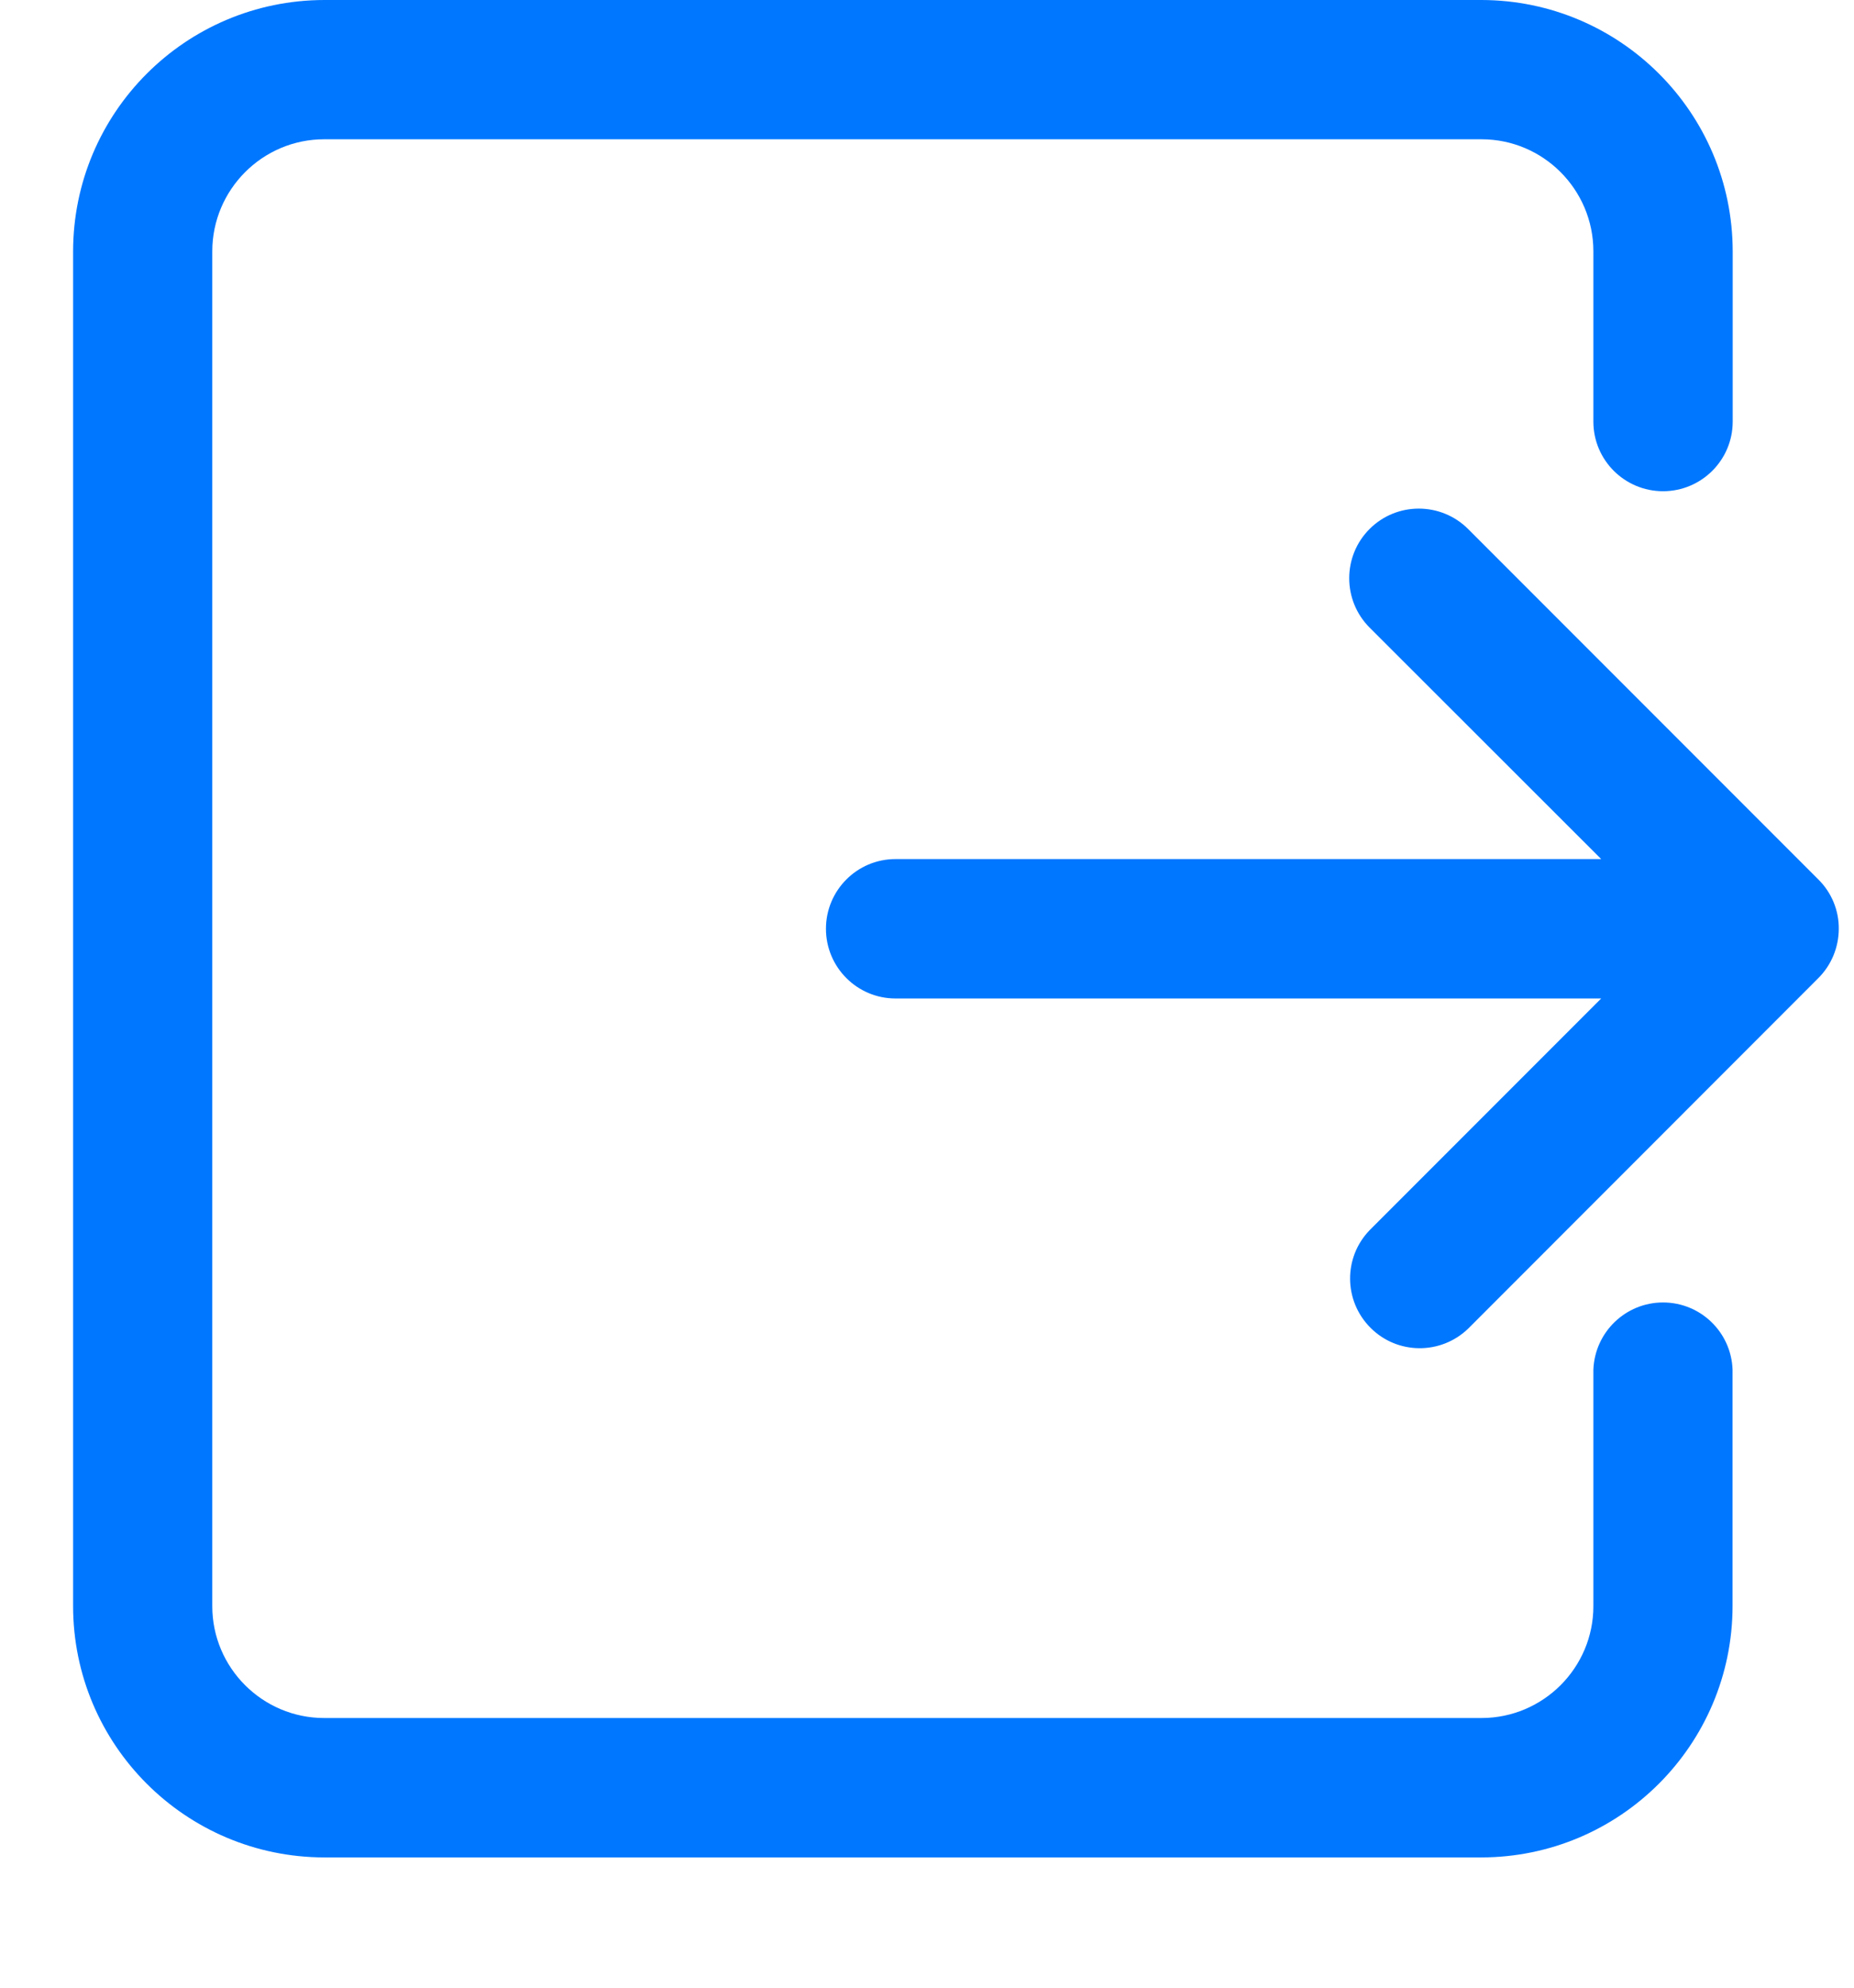 <?xml version="1.0" encoding="UTF-8"?>
<svg width="14px" height="15px" viewBox="0 0 14 15" version="1.1" xmlns="http://www.w3.org/2000/svg" xmlns:xlink="http://www.w3.org/1999/xlink">
    <!-- Generator: Sketch 60 (88103) - https://sketch.com -->
    <title>退出登陆</title>
    <desc>Created with Sketch.</desc>
    <g id="首页+我的工作台" stroke="none" stroke-width="1" fill="none" fill-rule="evenodd">
        <g id="首页03-点击头像设置" transform="translate(-1316, -356)" fill="#0077FF" fill-rule="nonzero">
            <g id="编组-12" transform="translate(1304, 124)">
                <g id="退出登陆" transform="translate(12, 232)">
                    <path d="M13.083,10.336 L13.083,12.121 C13.081,13.168 12.233,14.015 11.187,14.017 L2.448,14.017 C1.401,14.015 0.553,13.167 0.552,12.121 L0.552,1.897 C0.553,0.85 1.401,0.002 2.448,2.84217094e-14 L11.187,2.84217094e-14 C12.234,0.002 13.083,0.85 13.084,1.897 L13.084,3.182 C13.084,3.472 12.848,3.707 12.558,3.707 C12.268,3.707 12.032,3.472 12.032,3.182 L12.032,1.897 C12.032,1.43 11.653,1.051 11.187,1.051 L2.448,1.051 C1.982,1.051 1.603,1.431 1.603,1.897 L1.603,12.121 C1.603,12.586 1.982,12.965 2.448,12.965 L11.187,12.965 C11.653,12.965 12.032,12.586 12.032,12.121 L12.032,10.336 C12.043,10.053 12.275,9.829 12.558,9.829 C12.841,9.829 13.073,10.053 13.083,10.336 L13.083,10.336 Z M13.885,7.008 C13.886,6.869 13.83,6.735 13.731,6.637 L11.086,3.992 C10.88,3.787 10.547,3.787 10.342,3.992 C10.137,4.197 10.137,4.53 10.342,4.736 L12.091,6.483 L6.762,6.483 C6.472,6.483 6.237,6.719 6.237,7.009 C6.237,7.299 6.472,7.535 6.762,7.535 L12.091,7.535 L10.343,9.283 C10.143,9.489 10.146,9.817 10.349,10.02 C10.551,10.223 10.879,10.226 11.086,10.027 L13.731,7.381 C13.83,7.282 13.885,7.148 13.885,7.008 L13.885,7.008 Z" id="形状"></path>
                </g>
            </g>
        </g>
    </g>
</svg>